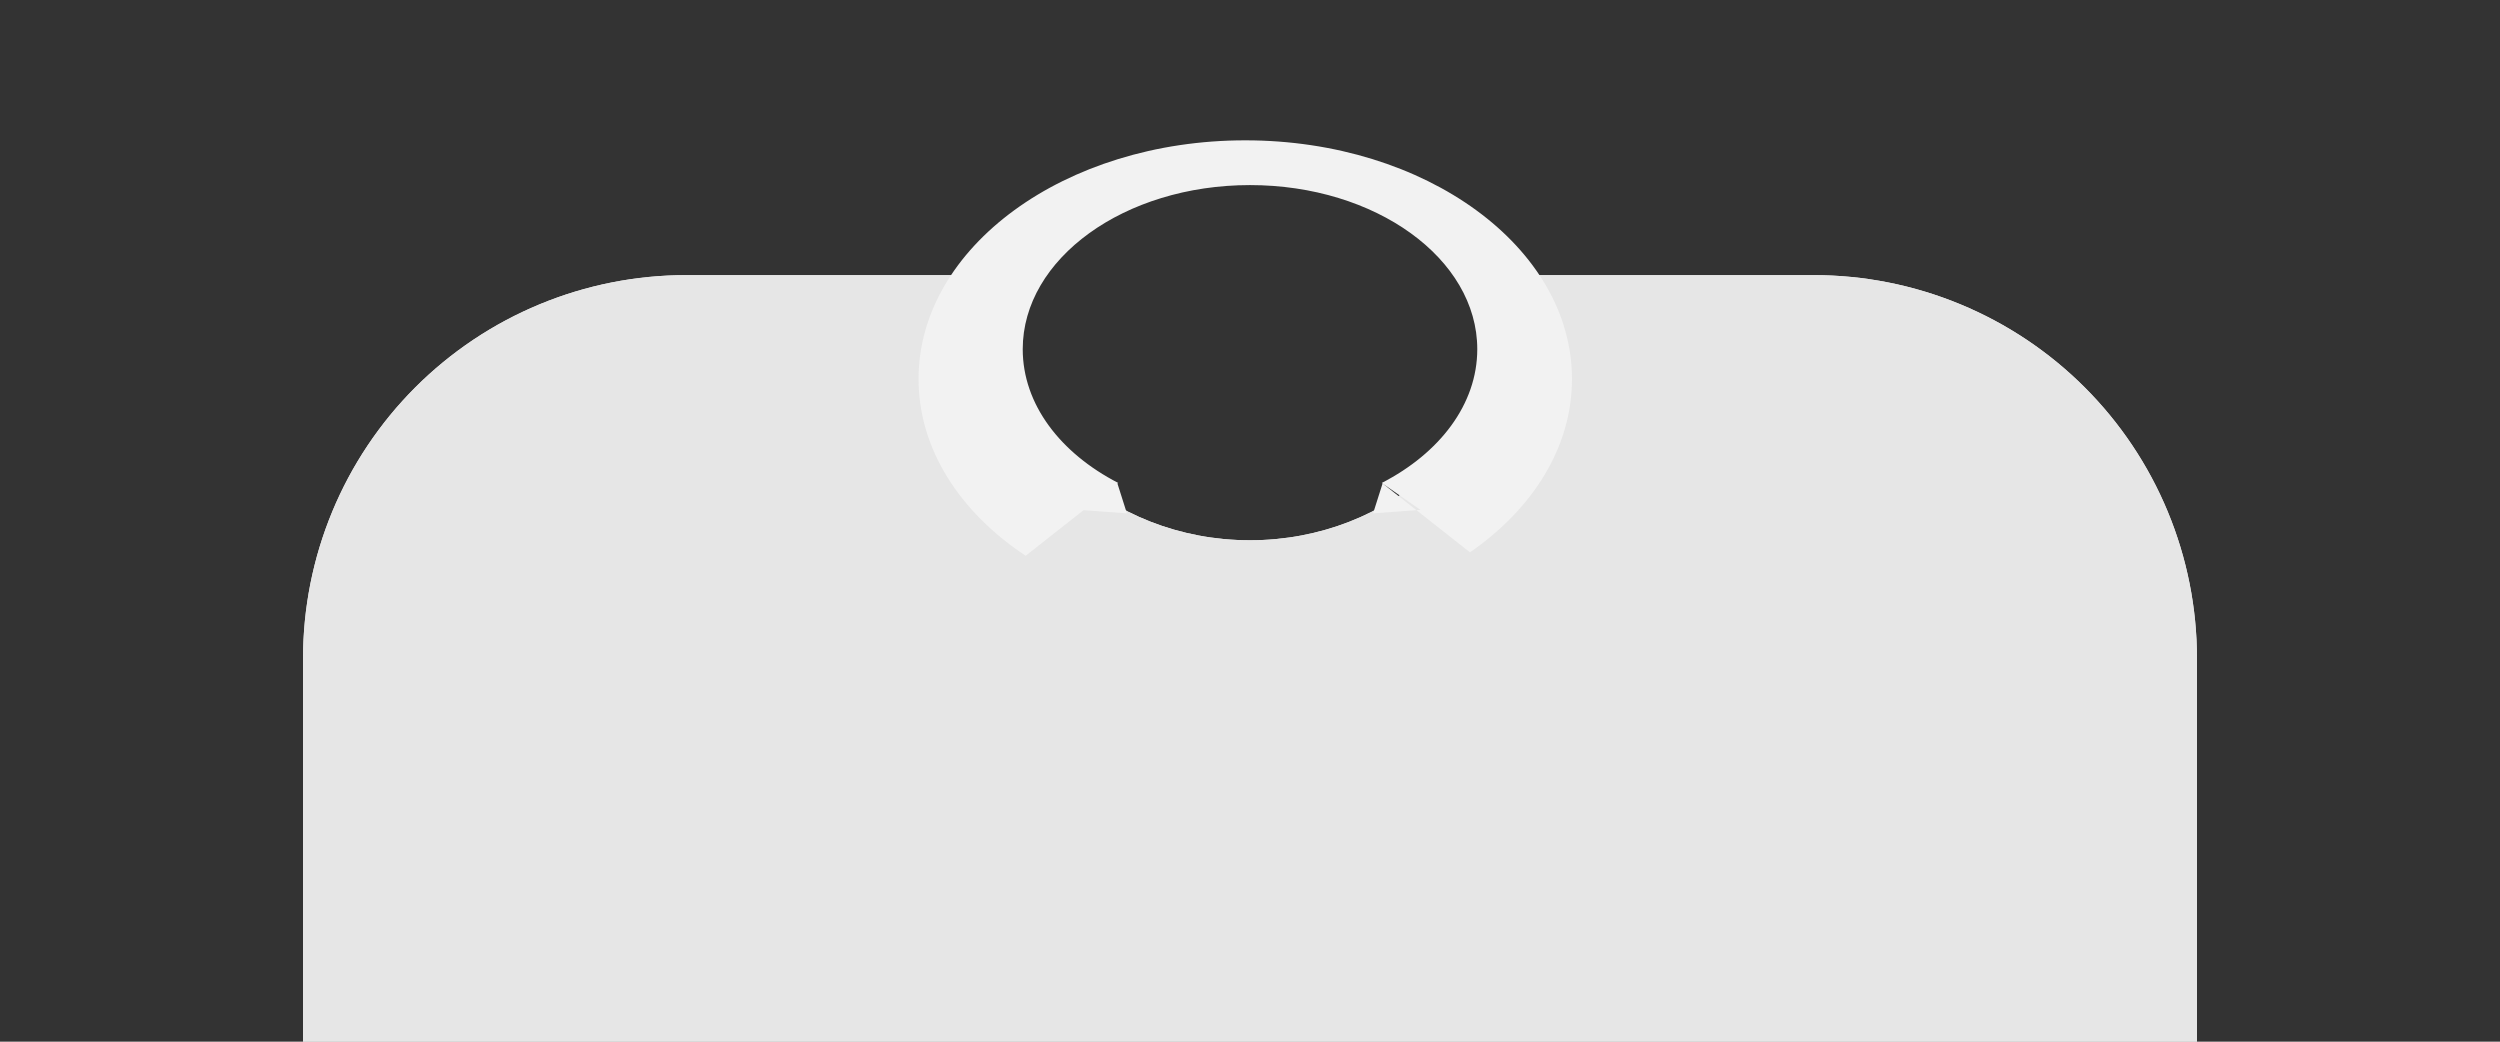 <?xml version="1.0" encoding="utf-8"?>
<svg width="264px" height="110px" viewbox="0 0 264 110" version="1.1" xmlns:xlink="http://www.w3.org/1999/xlink" xmlns="http://www.w3.org/2000/svg">
  <rect width="100%" height="100%" fill="#333333" stroke="none"/>
  <defs>
    <path d="M127 3C127 16.807 114.912 28 100 28C85.088 28 73 16.807 73 3C73 1.985 73.065 0.984 73.192 5.77316e-15L40.473 0Q39.48 0 38.487 0.049Q37.495 0.098 36.506 0.195Q35.517 0.292 34.535 0.438Q33.552 0.584 32.577 0.778Q31.603 0.972 30.639 1.213Q29.675 1.454 28.724 1.743Q27.774 2.031 26.838 2.366Q25.903 2.701 24.985 3.081Q24.067 3.461 23.169 3.886Q22.27 4.311 21.394 4.779Q20.518 5.247 19.666 5.758Q18.814 6.269 17.988 6.821Q17.161 7.373 16.363 7.965Q15.565 8.557 14.797 9.187Q14.029 9.817 13.293 10.485Q12.557 11.152 11.854 11.854Q11.152 12.557 10.485 13.293Q9.817 14.029 9.187 14.797Q8.557 15.565 7.965 16.363Q7.373 17.161 6.821 17.988Q6.269 18.814 5.758 19.666Q5.247 20.518 4.779 21.394Q4.311 22.27 3.886 23.169Q3.461 24.067 3.081 24.985Q2.701 25.903 2.366 26.838Q2.031 27.774 1.743 28.724Q1.454 29.675 1.213 30.639Q0.972 31.603 0.778 32.577Q0.584 33.552 0.438 34.535Q0.292 35.517 0.195 36.506Q0.098 37.495 0.049 38.487Q0 39.48 0 40.473L0 80.948L200 80.948L200 40.473Q200 39.48 199.951 38.487Q199.902 37.495 199.805 36.506Q199.708 35.517 199.562 34.535Q199.416 33.552 199.222 32.577Q199.028 31.603 198.787 30.639Q198.546 29.675 198.257 28.724Q197.969 27.774 197.634 26.838Q197.299 25.903 196.919 24.985Q196.539 24.067 196.114 23.169Q195.689 22.27 195.221 21.394Q194.753 20.518 194.242 19.666Q193.731 18.814 193.179 17.988Q192.627 17.161 192.035 16.363Q191.443 15.565 190.813 14.797Q190.183 14.029 189.515 13.293Q188.848 12.557 188.146 11.854Q187.443 11.152 186.707 10.485Q185.971 9.817 185.203 9.187Q184.435 8.557 183.637 7.965Q182.839 7.373 182.013 6.821Q181.186 6.269 180.334 5.758Q179.482 5.247 178.606 4.779Q177.73 4.311 176.831 3.886Q175.933 3.461 175.015 3.081Q174.097 2.701 173.162 2.366Q172.226 2.031 171.276 1.743Q170.325 1.454 169.361 1.213Q168.397 0.972 167.423 0.778Q166.448 0.584 165.465 0.438Q164.483 0.292 163.494 0.195Q162.505 0.098 161.513 0.049Q160.52 0 159.527 0L126.808 0C126.935 0.984 127 1.985 127 3Z" transform="translate(32 29.052)" id="path_1" />
    <clipPath id="mask_1">
      <use xlink:href="#path_1" />
    </clipPath>
  </defs>
  <g id="ClothingCollar-+-Sweater">
    <path d="M127 3C127 16.807 114.912 28 100 28C85.088 28 73 16.807 73 3C73 1.985 73.065 0.984 73.192 5.77316e-15L40.473 0Q39.48 0 38.487 0.049Q37.495 0.098 36.506 0.195Q35.517 0.292 34.535 0.438Q33.552 0.584 32.577 0.778Q31.603 0.972 30.639 1.213Q29.675 1.454 28.724 1.743Q27.774 2.031 26.838 2.366Q25.903 2.701 24.985 3.081Q24.067 3.461 23.169 3.886Q22.27 4.311 21.394 4.779Q20.518 5.247 19.666 5.758Q18.814 6.269 17.988 6.821Q17.161 7.373 16.363 7.965Q15.565 8.557 14.797 9.187Q14.029 9.817 13.293 10.485Q12.557 11.152 11.854 11.854Q11.152 12.557 10.485 13.293Q9.817 14.029 9.187 14.797Q8.557 15.565 7.965 16.363Q7.373 17.161 6.821 17.988Q6.269 18.814 5.758 19.666Q5.247 20.518 4.779 21.394Q4.311 22.27 3.886 23.169Q3.461 24.067 3.081 24.985Q2.701 25.903 2.366 26.838Q2.031 27.774 1.743 28.724Q1.454 29.675 1.213 30.639Q0.972 31.603 0.778 32.577Q0.584 33.552 0.438 34.535Q0.292 35.517 0.195 36.506Q0.098 37.495 0.049 38.487Q0 39.48 0 40.473L0 80.948L200 80.948L200 40.473Q200 39.48 199.951 38.487Q199.902 37.495 199.805 36.506Q199.708 35.517 199.562 34.535Q199.416 33.552 199.222 32.577Q199.028 31.603 198.787 30.639Q198.546 29.675 198.257 28.724Q197.969 27.774 197.634 26.838Q197.299 25.903 196.919 24.985Q196.539 24.067 196.114 23.169Q195.689 22.27 195.221 21.394Q194.753 20.518 194.242 19.666Q193.731 18.814 193.179 17.988Q192.627 17.161 192.035 16.363Q191.443 15.565 190.813 14.797Q190.183 14.029 189.515 13.293Q188.848 12.557 188.146 11.854Q187.443 11.152 186.707 10.485Q185.971 9.817 185.203 9.187Q184.435 8.557 183.637 7.965Q182.839 7.373 182.013 6.821Q181.186 6.269 180.334 5.758Q179.482 5.247 178.606 4.779Q177.73 4.311 176.831 3.886Q175.933 3.461 175.015 3.081Q174.097 2.701 173.162 2.366Q172.226 2.031 171.276 1.743Q170.325 1.454 169.361 1.213Q168.397 0.972 167.423 0.778Q166.448 0.584 165.465 0.438Q164.483 0.292 163.494 0.195Q162.505 0.098 161.513 0.049Q160.52 0 159.527 0L126.808 0C126.935 0.984 127 1.985 127 3Z" transform="translate(32 29.052)" id="Clothes" fill="#E6E6E6" fill-rule="evenodd" stroke="none" />
    <g clip-path="url(#mask_1)">
      <g id="Color-Fabric">
        <path d="M0 0L264 0L264 110L0 110L0 0Z" id="🖍Color" fill="#E6E6E6" fill-rule="evenodd" stroke="none" />
      </g>
    </g>
    <path d="M21 29.485L21.078 29.424C14.977 26.282 11 21.129 11 15.305C11 5.734 21.745 -2.026 35 -2.026C48.255 -2.026 59 5.734 59 15.305C59 21.129 55.023 26.282 48.922 29.424L49 29.485L48 32.636L52.579 32.305L58.229 36.756C64.863 32.161 69 25.662 69 18.456C69 4.534 53.554 -6.752 34.5 -6.752C15.446 -6.752 0 4.534 0 18.456C0 25.855 4.362 32.508 11.308 37.12L17.421 32.305L22 32.636L21 29.485ZM53 32.275L52.579 32.305L49 29.485L53 32.275Z" transform="translate(97 21.571)" id="Collar" fill="#F2F2F2" fill-rule="evenodd" stroke="none" />
  </g>
</svg>